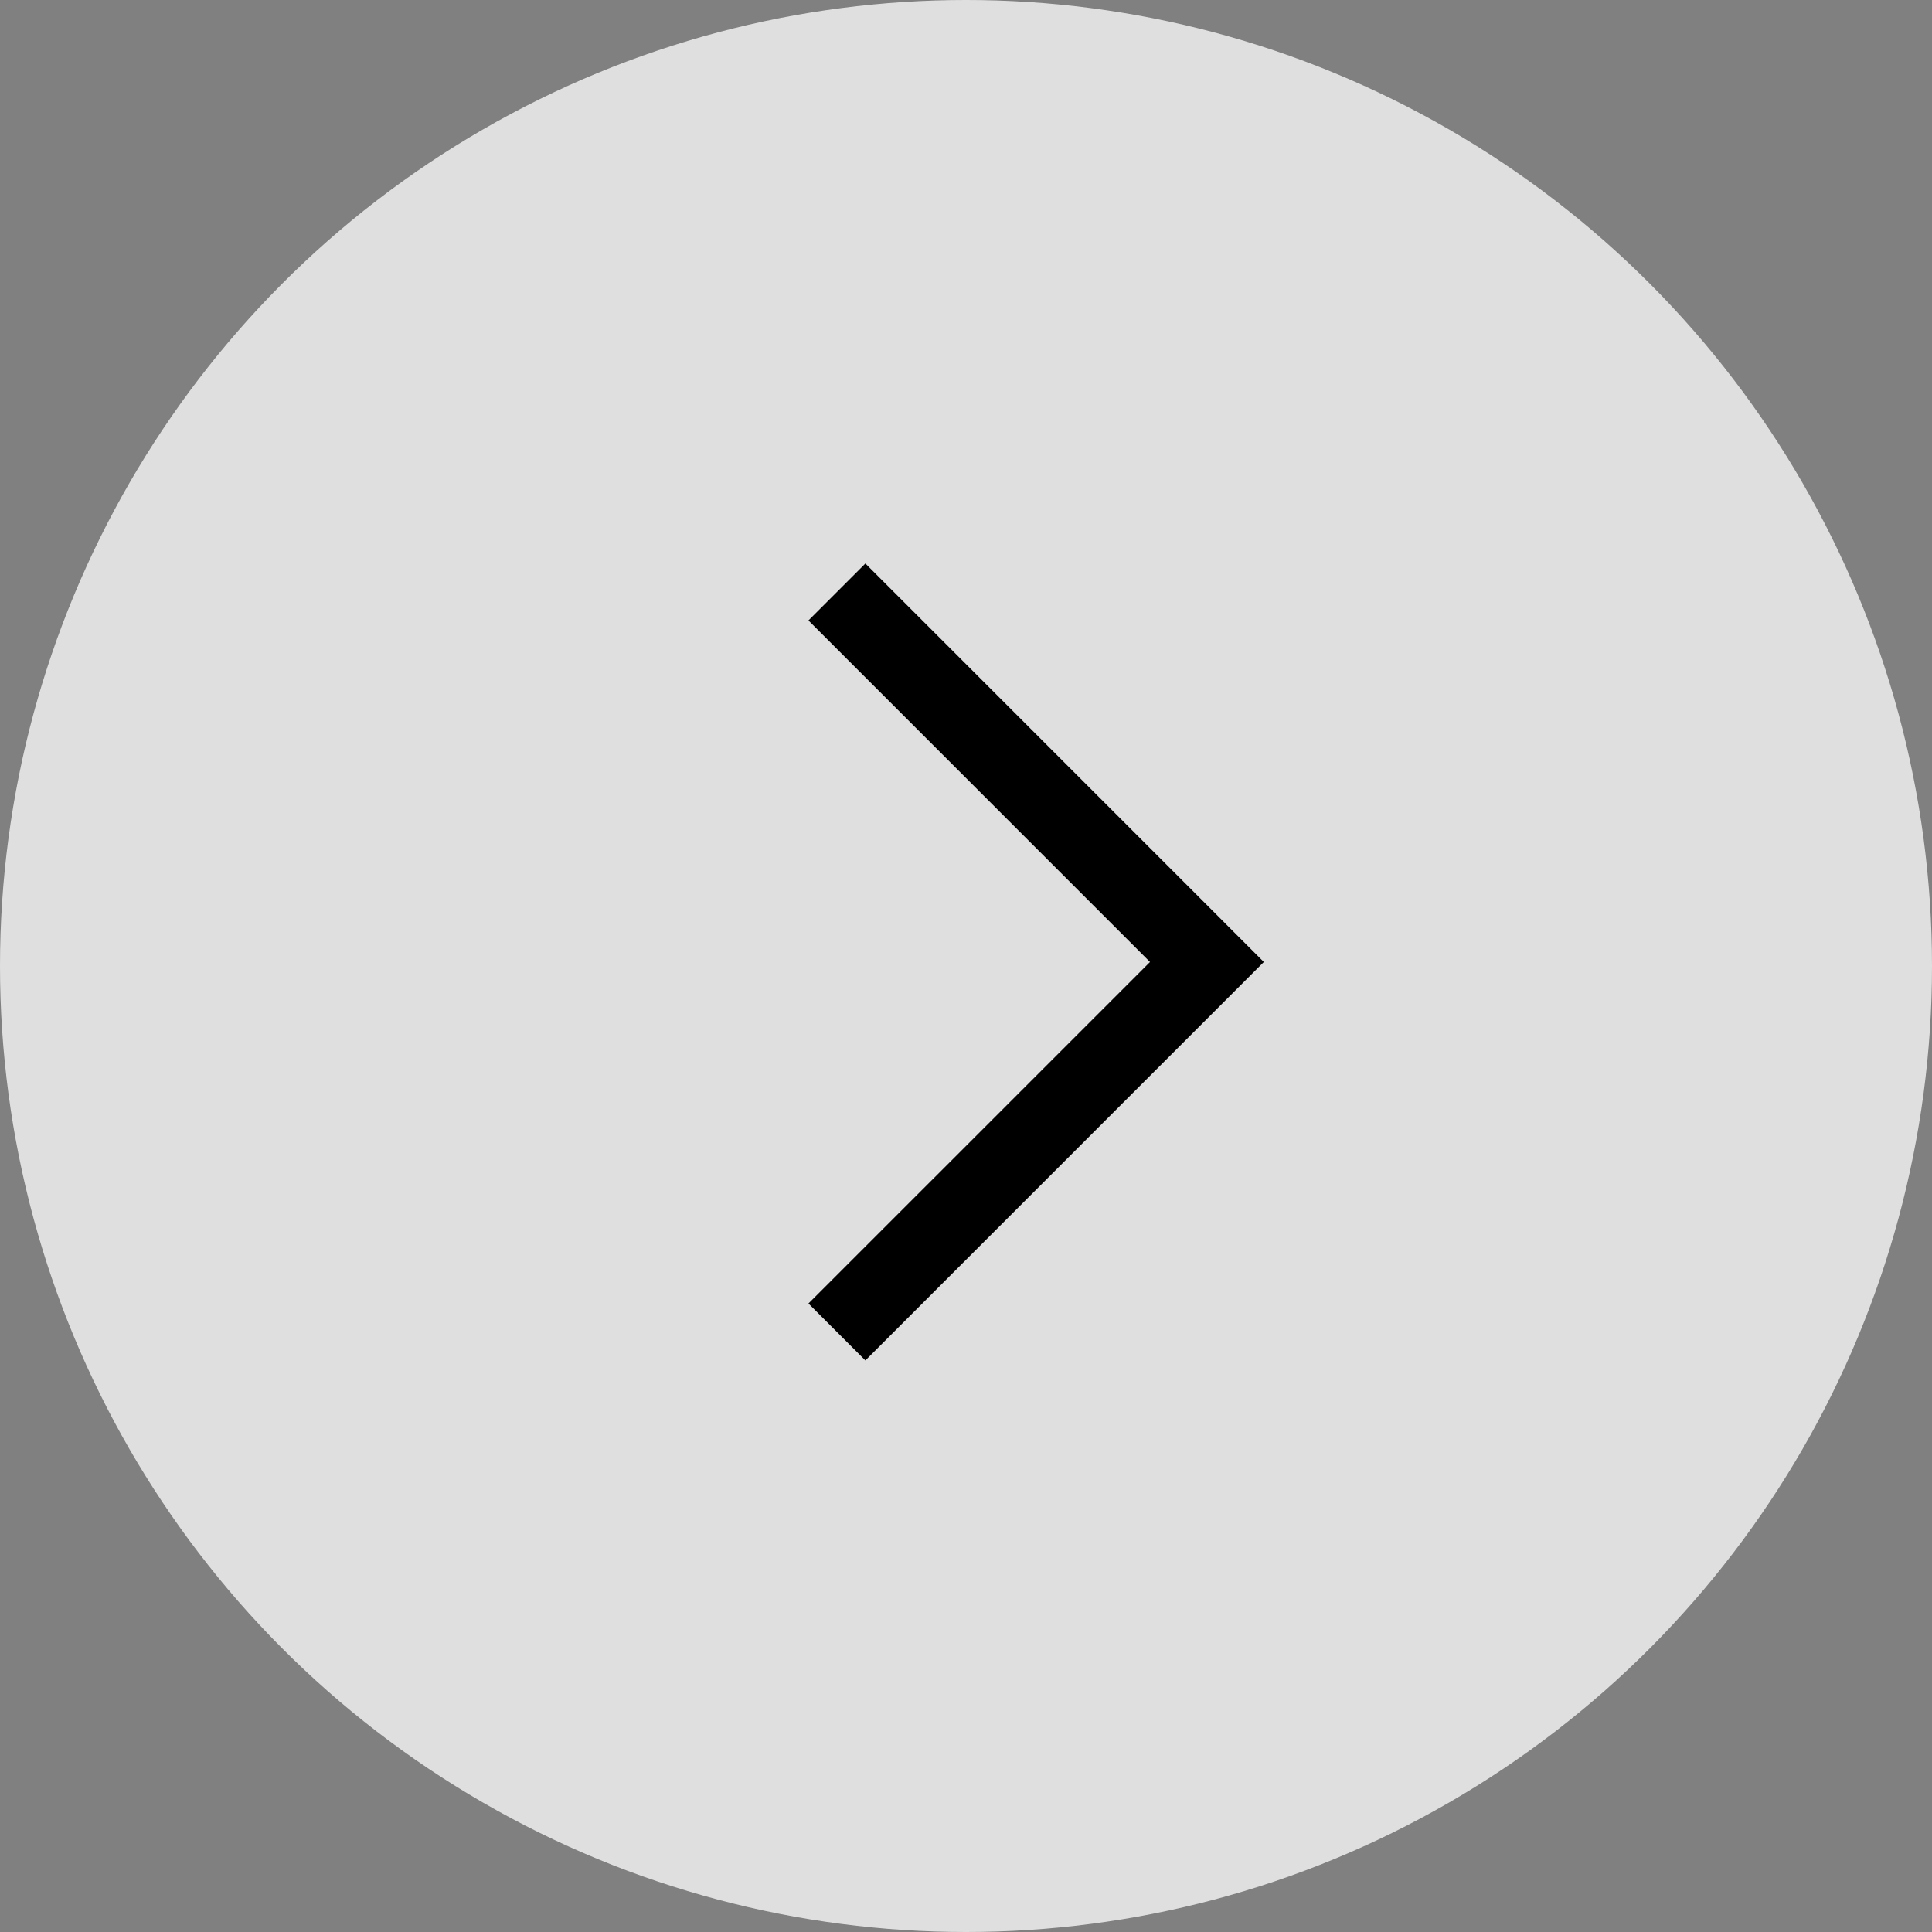 <?xml version="1.0" encoding="UTF-8" standalone="no"?>
<svg width="24px" height="24px" viewBox="0 0 24 24" version="1.1" xmlns="http://www.w3.org/2000/svg" xmlns:xlink="http://www.w3.org/1999/xlink">
    <rect x="0" y="0" width="24" height="24" fill="#808080" stroke="none"/>
    <g id="Symbols" stroke="none" stroke-width="1" fill="none" fill-rule="evenodd">
        <g id="icons/carousel/forward">
            <circle id="Combined-Shape" fill-opacity="0.75" fill="#FFFFFF" cx="12" cy="12" r="12"></circle>
            <path d="M8.25,14.45 L8.25,8.45 L7.25,8.45 L7.25,14.95 L7.25,15.45 L14.25,15.45 L14.25,14.45 L8.25,14.45 Z" id="Combined-Shape" fill="#000000" transform="translate(10.75, 11.95) rotate(-135) translate(-10.75, -11.95) "></path>
        </g>
    </g>
</svg>

